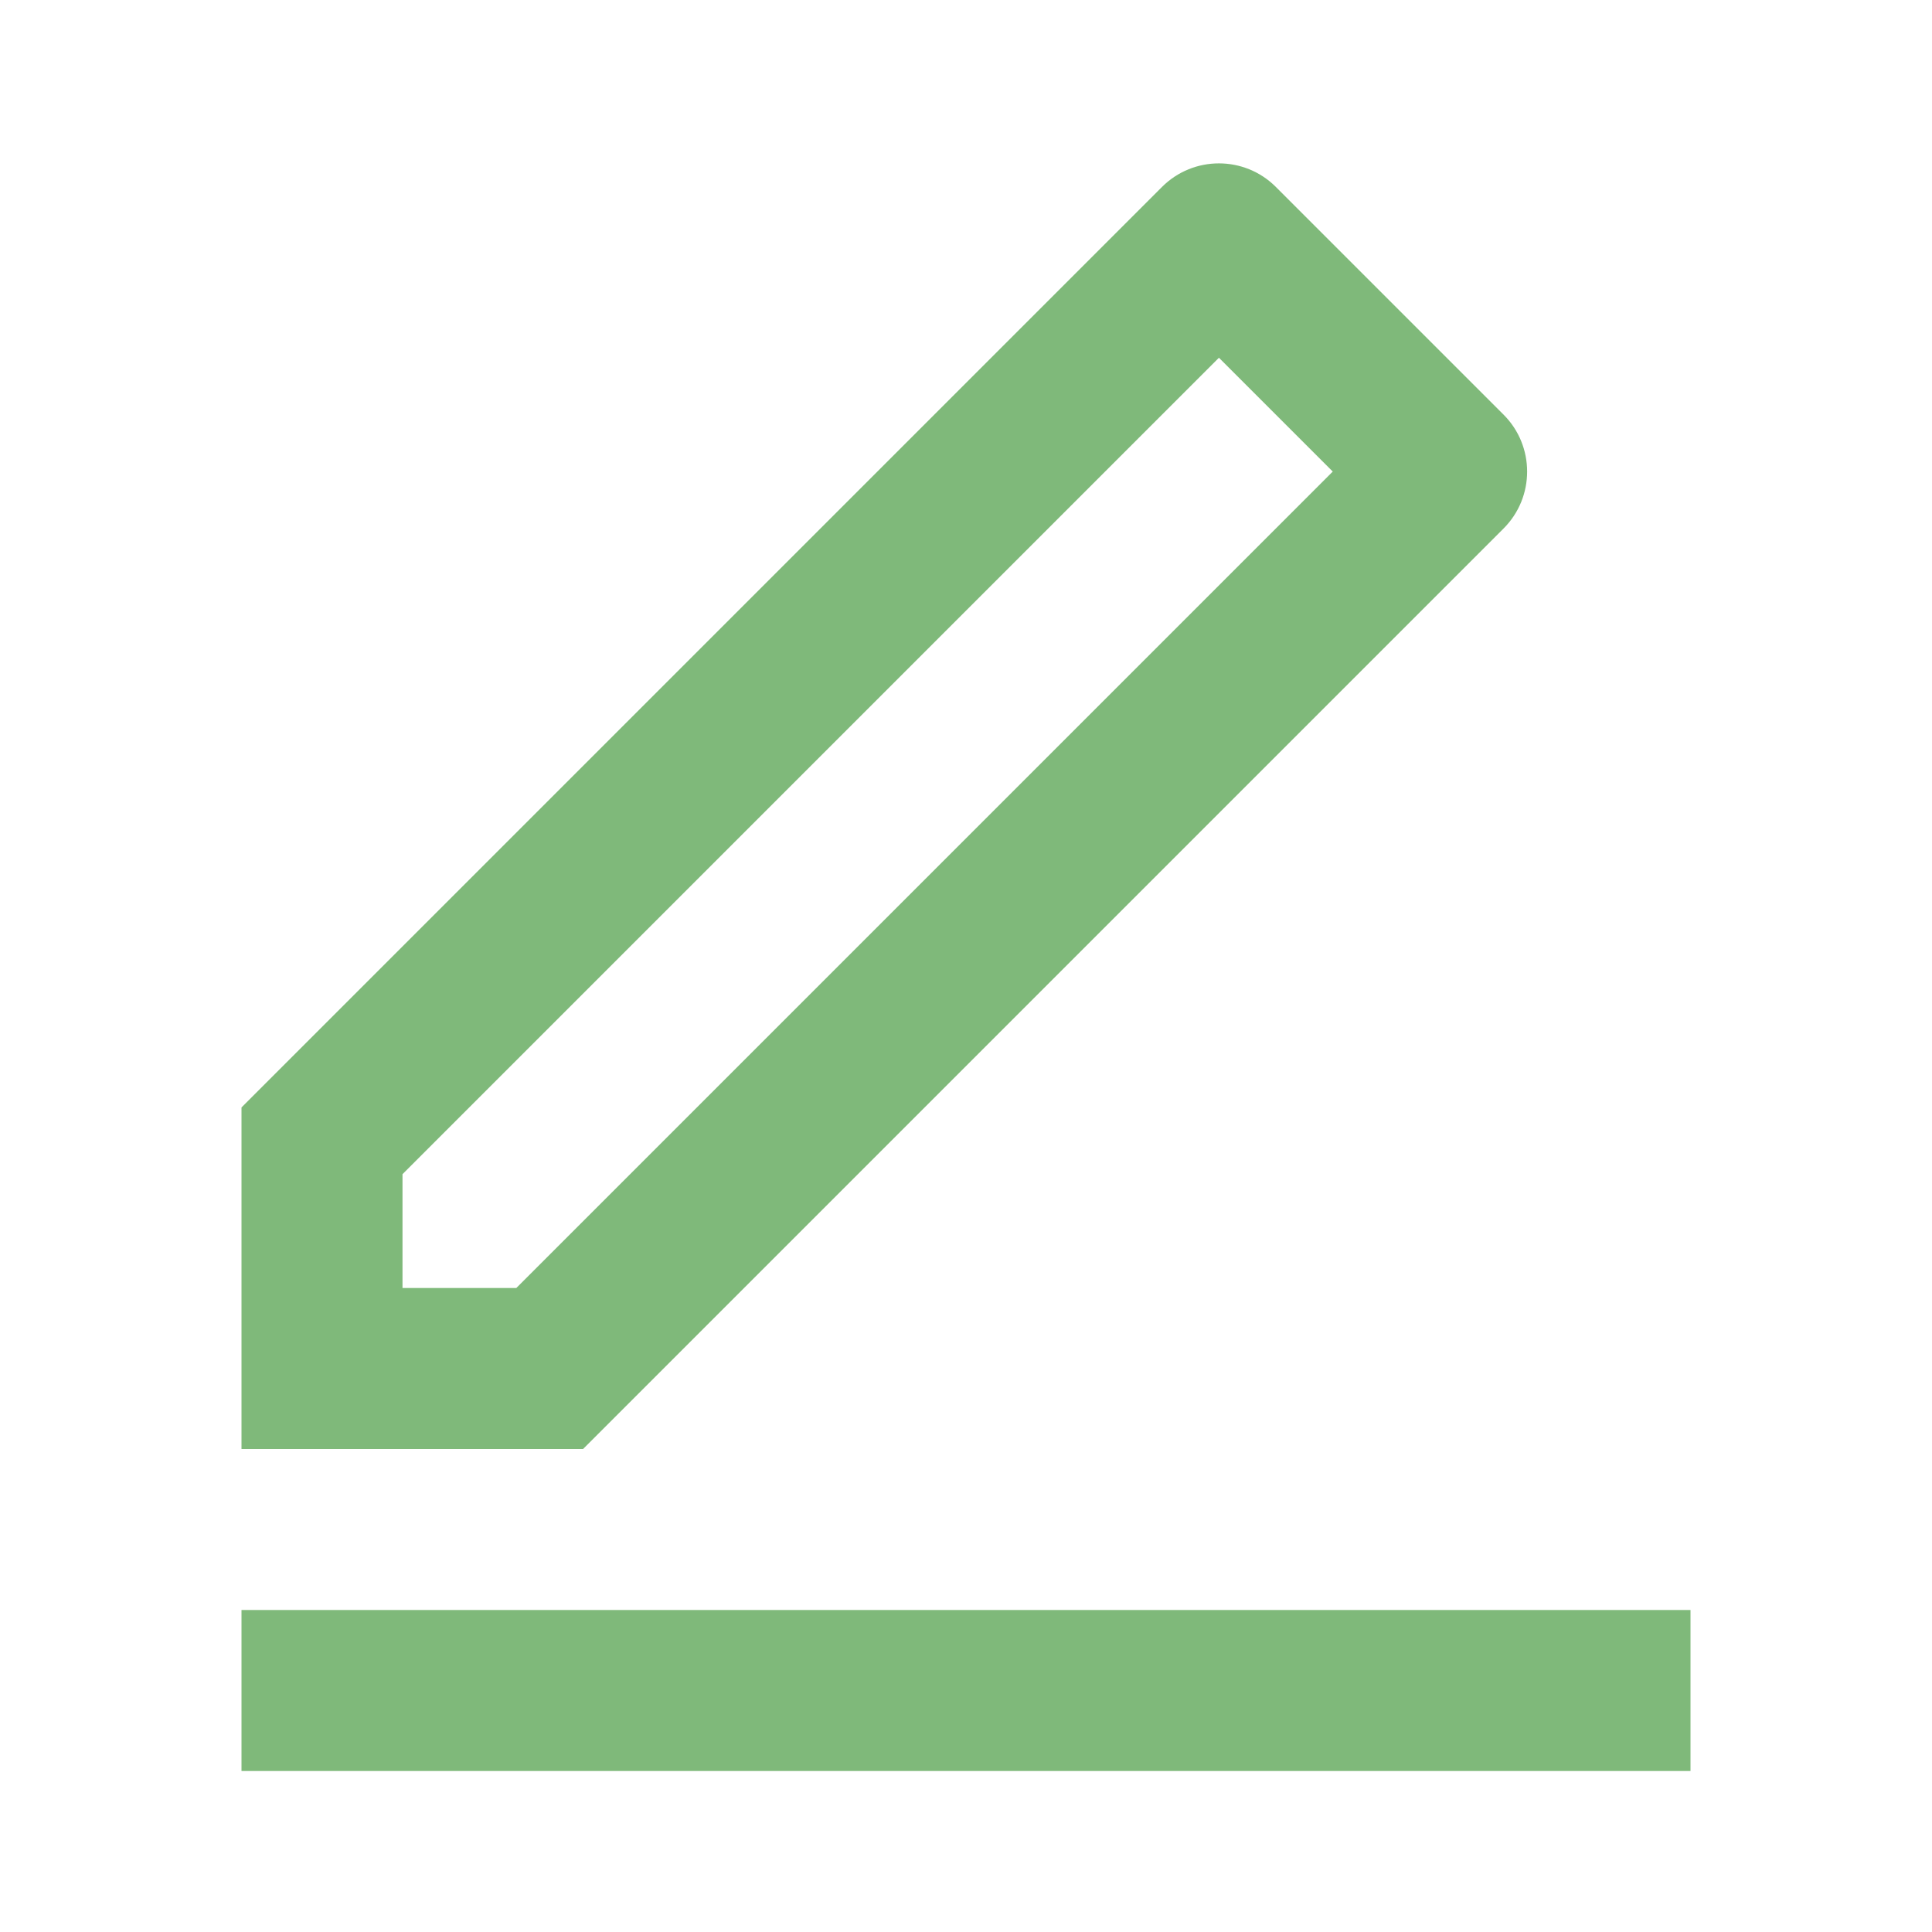 <svg xmlns="http://www.w3.org/2000/svg" width="24" height="24" viewBox="0 0 24 24">
    <g fill="none" fill-rule="evenodd">
        <g>
            <g>
                <path d="M0 0L24 0 24 24 0 24z" transform="translate(-1194, -263) translate(280, 233) translate(914, 30)"/>
                <path fill="#7FB97A" fill-rule="nonzero" d="M6.414 16L16.556 5.858l-1.414-1.414L5 14.586V16h1.414zm.829 2H3v-4.243L14.435 2.322c.39-.39 1.024-.39 1.414 0l2.829 2.829c.39.39.39 1.024 0 1.414L7.243 18zM3 20h18v2H3v-2z" transform="translate(-1194, -263) translate(280, 233) translate(914, 30)"/>
            </g>
        </g>
    </g>
</svg>
